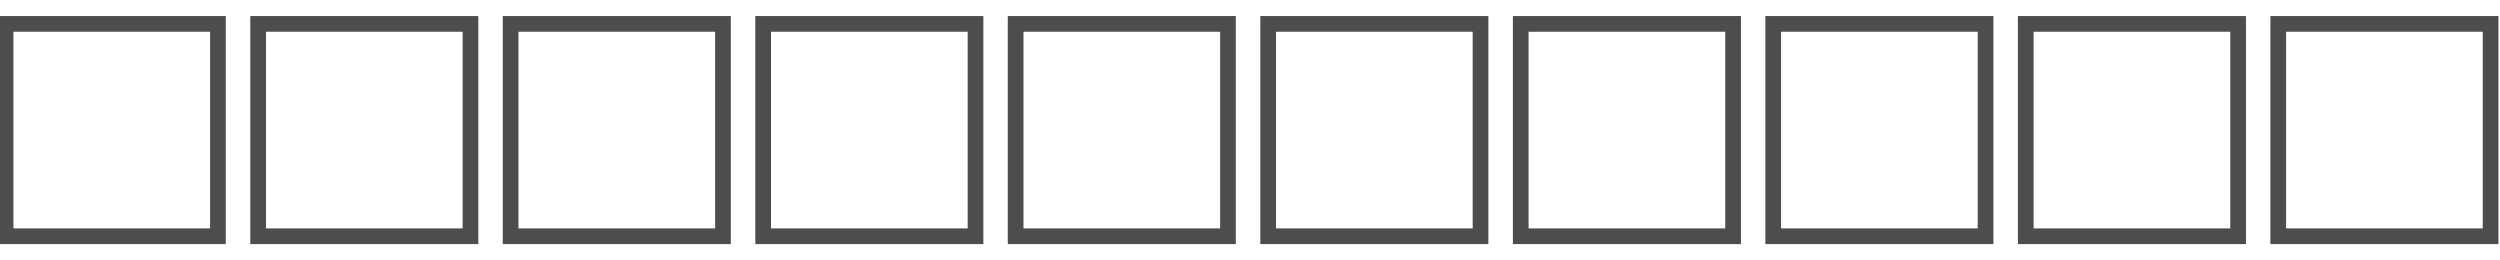 <?xml version="1.0" encoding="utf-8"?>
<!-- Generator: Adobe Illustrator 26.3.1, SVG Export Plug-In . SVG Version: 6.00 Build 0)  -->
<svg version="1.1" id="Layer_3" xmlns="http://www.w3.org/2000/svg" xmlns:xlink="http://www.w3.org/1999/xlink" x="0px" y="0px"
	 viewBox="0 0 286.67 29.83" style="enable-background:new 0 0 286.67 29.83;" xml:space="preserve">
<style type="text/css">
	.st0{fill:none;stroke:#4D4D4F;stroke-width:1.8;stroke-miterlimit:10;}
</style>
<rect x="29.6" y="2.74" class="st0" width="24.35" height="24.35"/>
<rect x="0.64" y="2.74" class="st0" width="24.35" height="24.35"/>
<rect x="58.55" y="2.74" class="st0" width="24.35" height="24.35"/>
<rect x="116.46" y="2.74" class="st0" width="24.35" height="24.35"/>
<rect x="87.51" y="2.74" class="st0" width="24.35" height="24.35"/>
<rect x="145.42" y="2.74" class="st0" width="24.35" height="24.35"/>
<rect x="203.33" y="2.74" class="st0" width="24.35" height="24.35"/>
<rect x="174.38" y="2.74" class="st0" width="24.35" height="24.35"/>
<rect x="232.29" y="2.74" class="st0" width="24.35" height="24.35"/>
<rect x="261.24" y="2.74" class="st0" width="24.35" height="24.35"/>
</svg>
